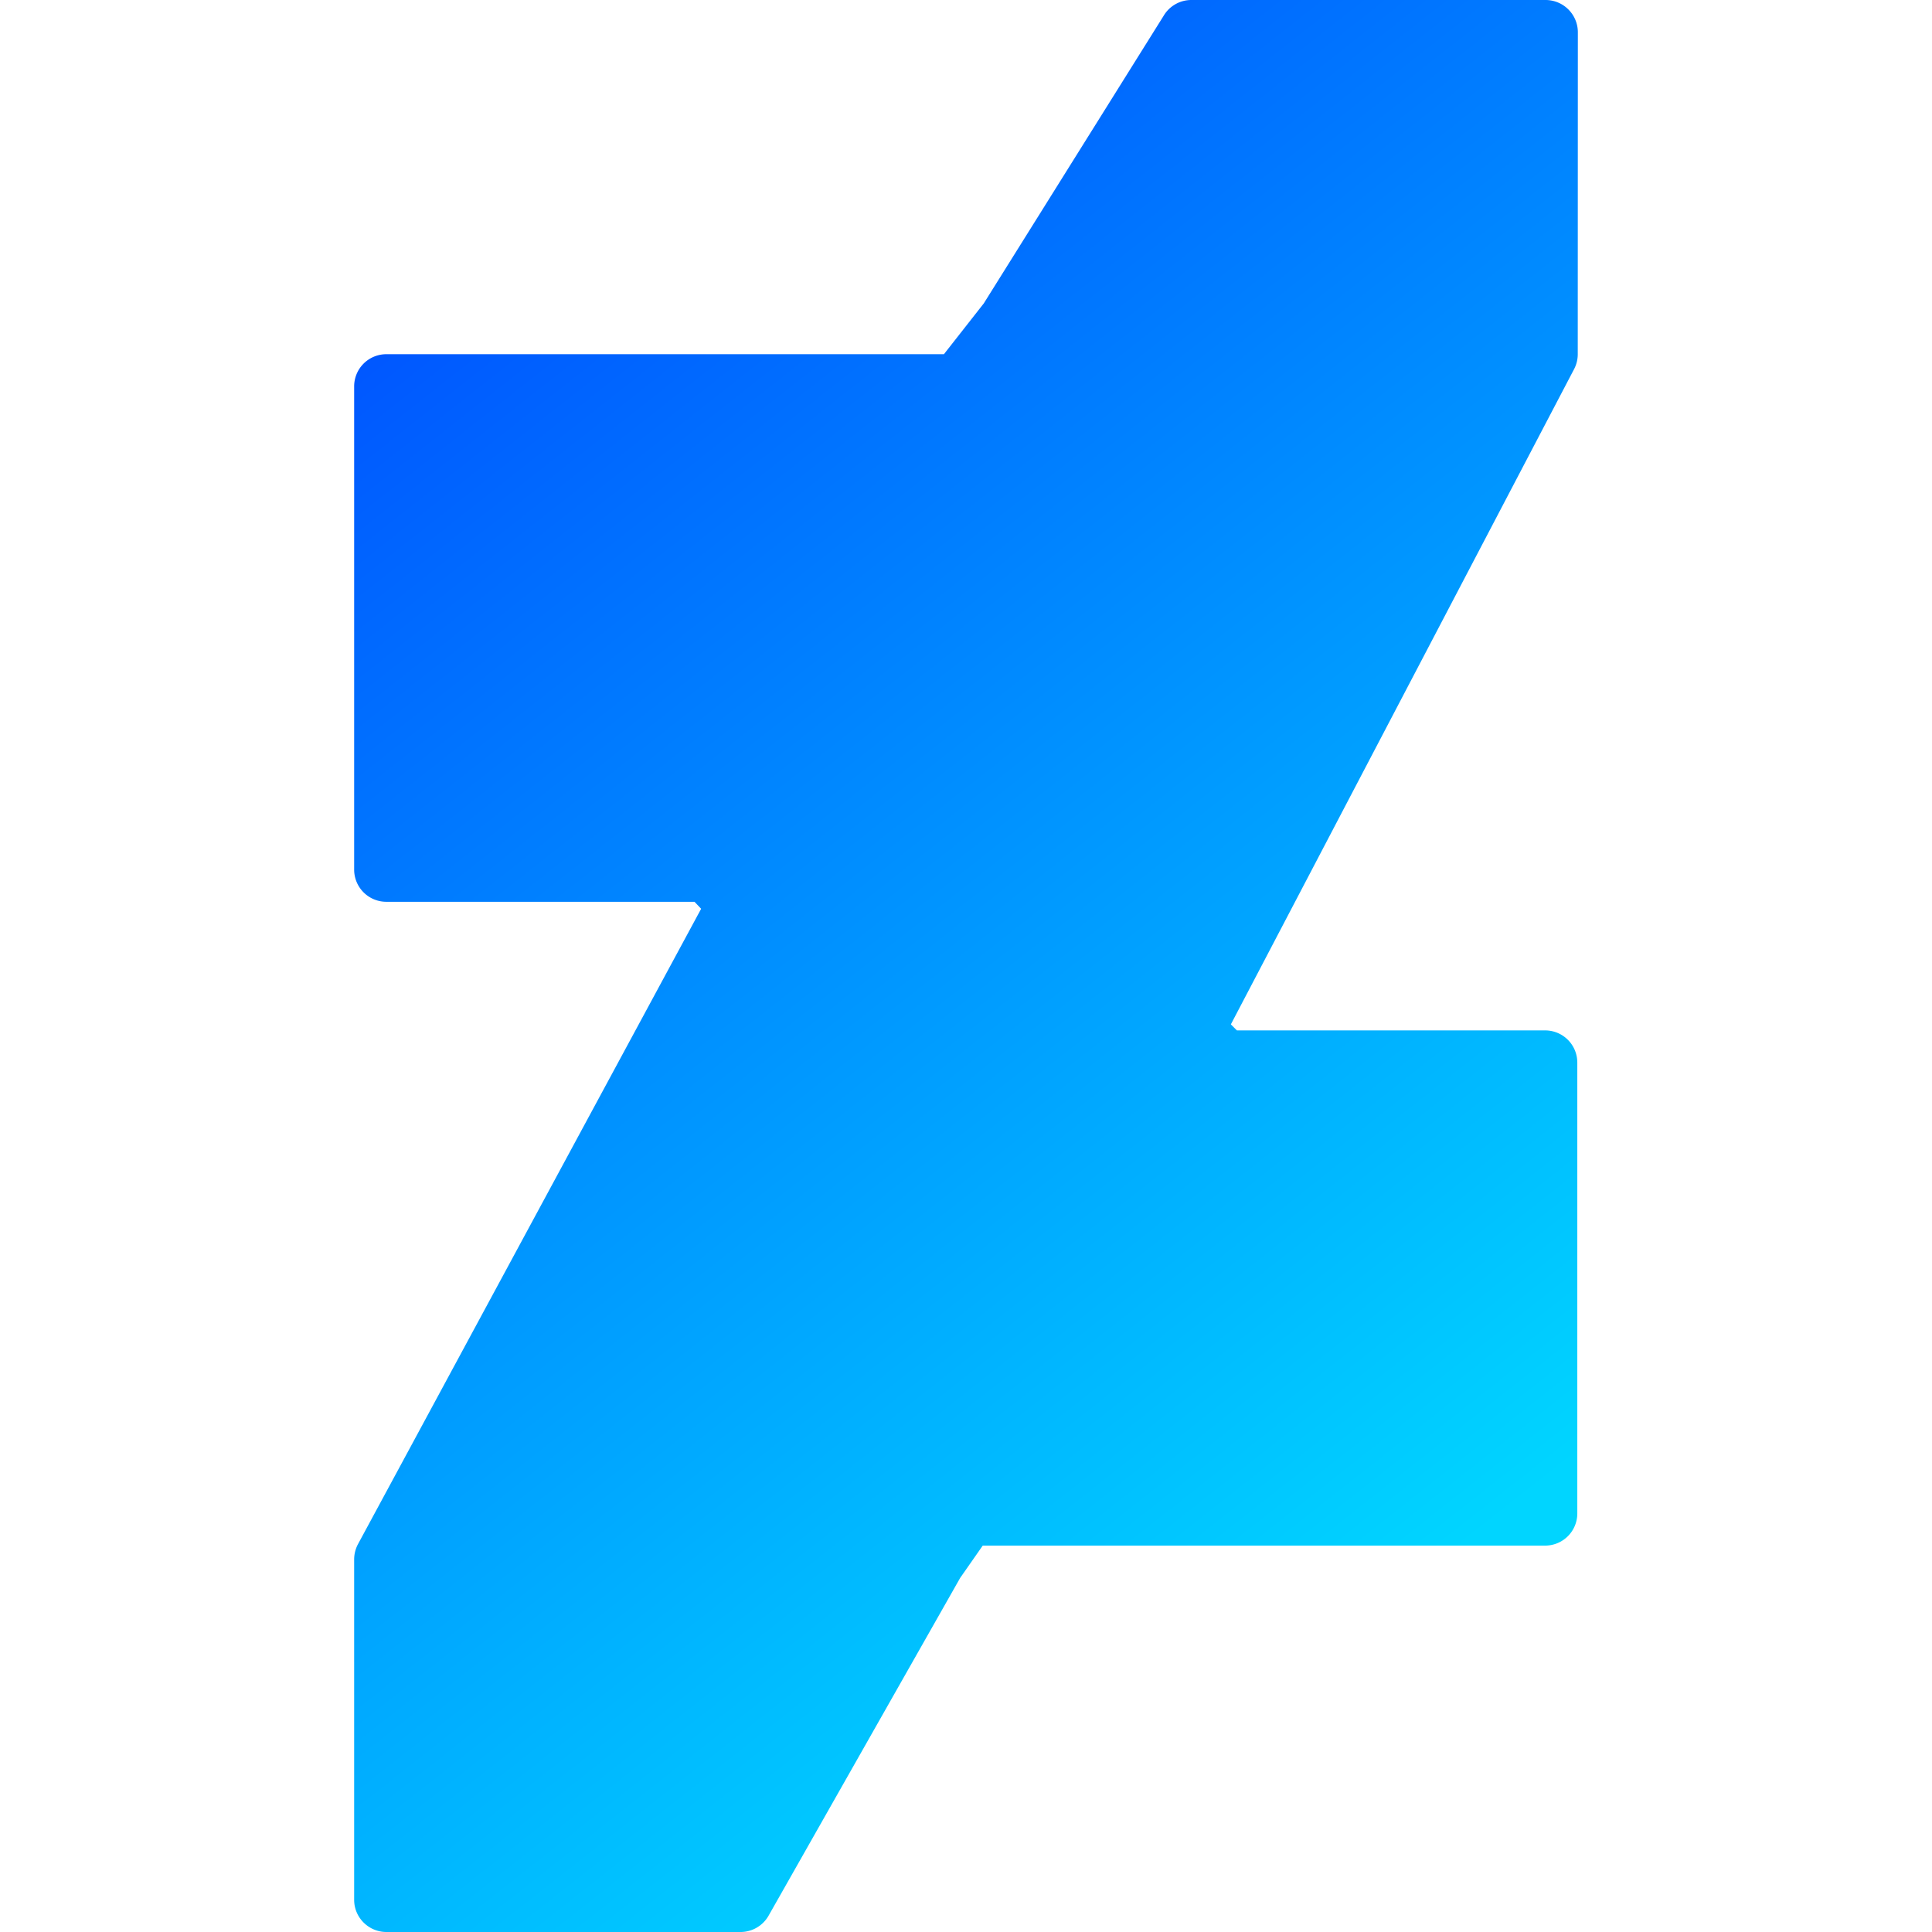 <svg id="Layer_1" xmlns="http://www.w3.org/2000/svg" viewBox="0 0 512 512"><defs><linearGradient id="Gradient" x1="0%" y1="0%" x2="50%" y2="100%"><stop class="stop1" offset="0%"/><stop class="stop2" offset="100%"/></linearGradient><style>#path{fill:url(#Gradient);box-shadow:0 0 10px #0040ff}.stop1{stop-color:#0040ff}.stop2{stop-color:#00d5ff}</style></defs><path id="path" d="M418.121 93.867l.026-85.333a8.529 8.529 0 0 0-2.517-6.033 8.532 8.532 0 0 0-6.042-2.5h-93.867a8.532 8.532 0 0 0-7.364 4.215l-47.65 76.194-10.557 13.457H102.387a8.53 8.53 0 0 0-8.533 8.533v128.051a8.53 8.53 0 0 0 8.533 8.533h81.664l1.758 1.852-90.931 168.363a8.66 8.66 0 0 0-1.024 4.062v90.206c0 4.719 3.849 8.533 8.559 8.533h93.841a8.543 8.543 0 0 0 7.356-4.198l50.842-89.634 5.982-8.567h149.035a8.525 8.525 0 0 0 8.533-8.533V281.6a8.525 8.525 0 0 0-8.533-8.533h-81.681l-1.596-1.596 90.957-173.645a8.527 8.527 0 0 0 .972-3.959z"/></svg>